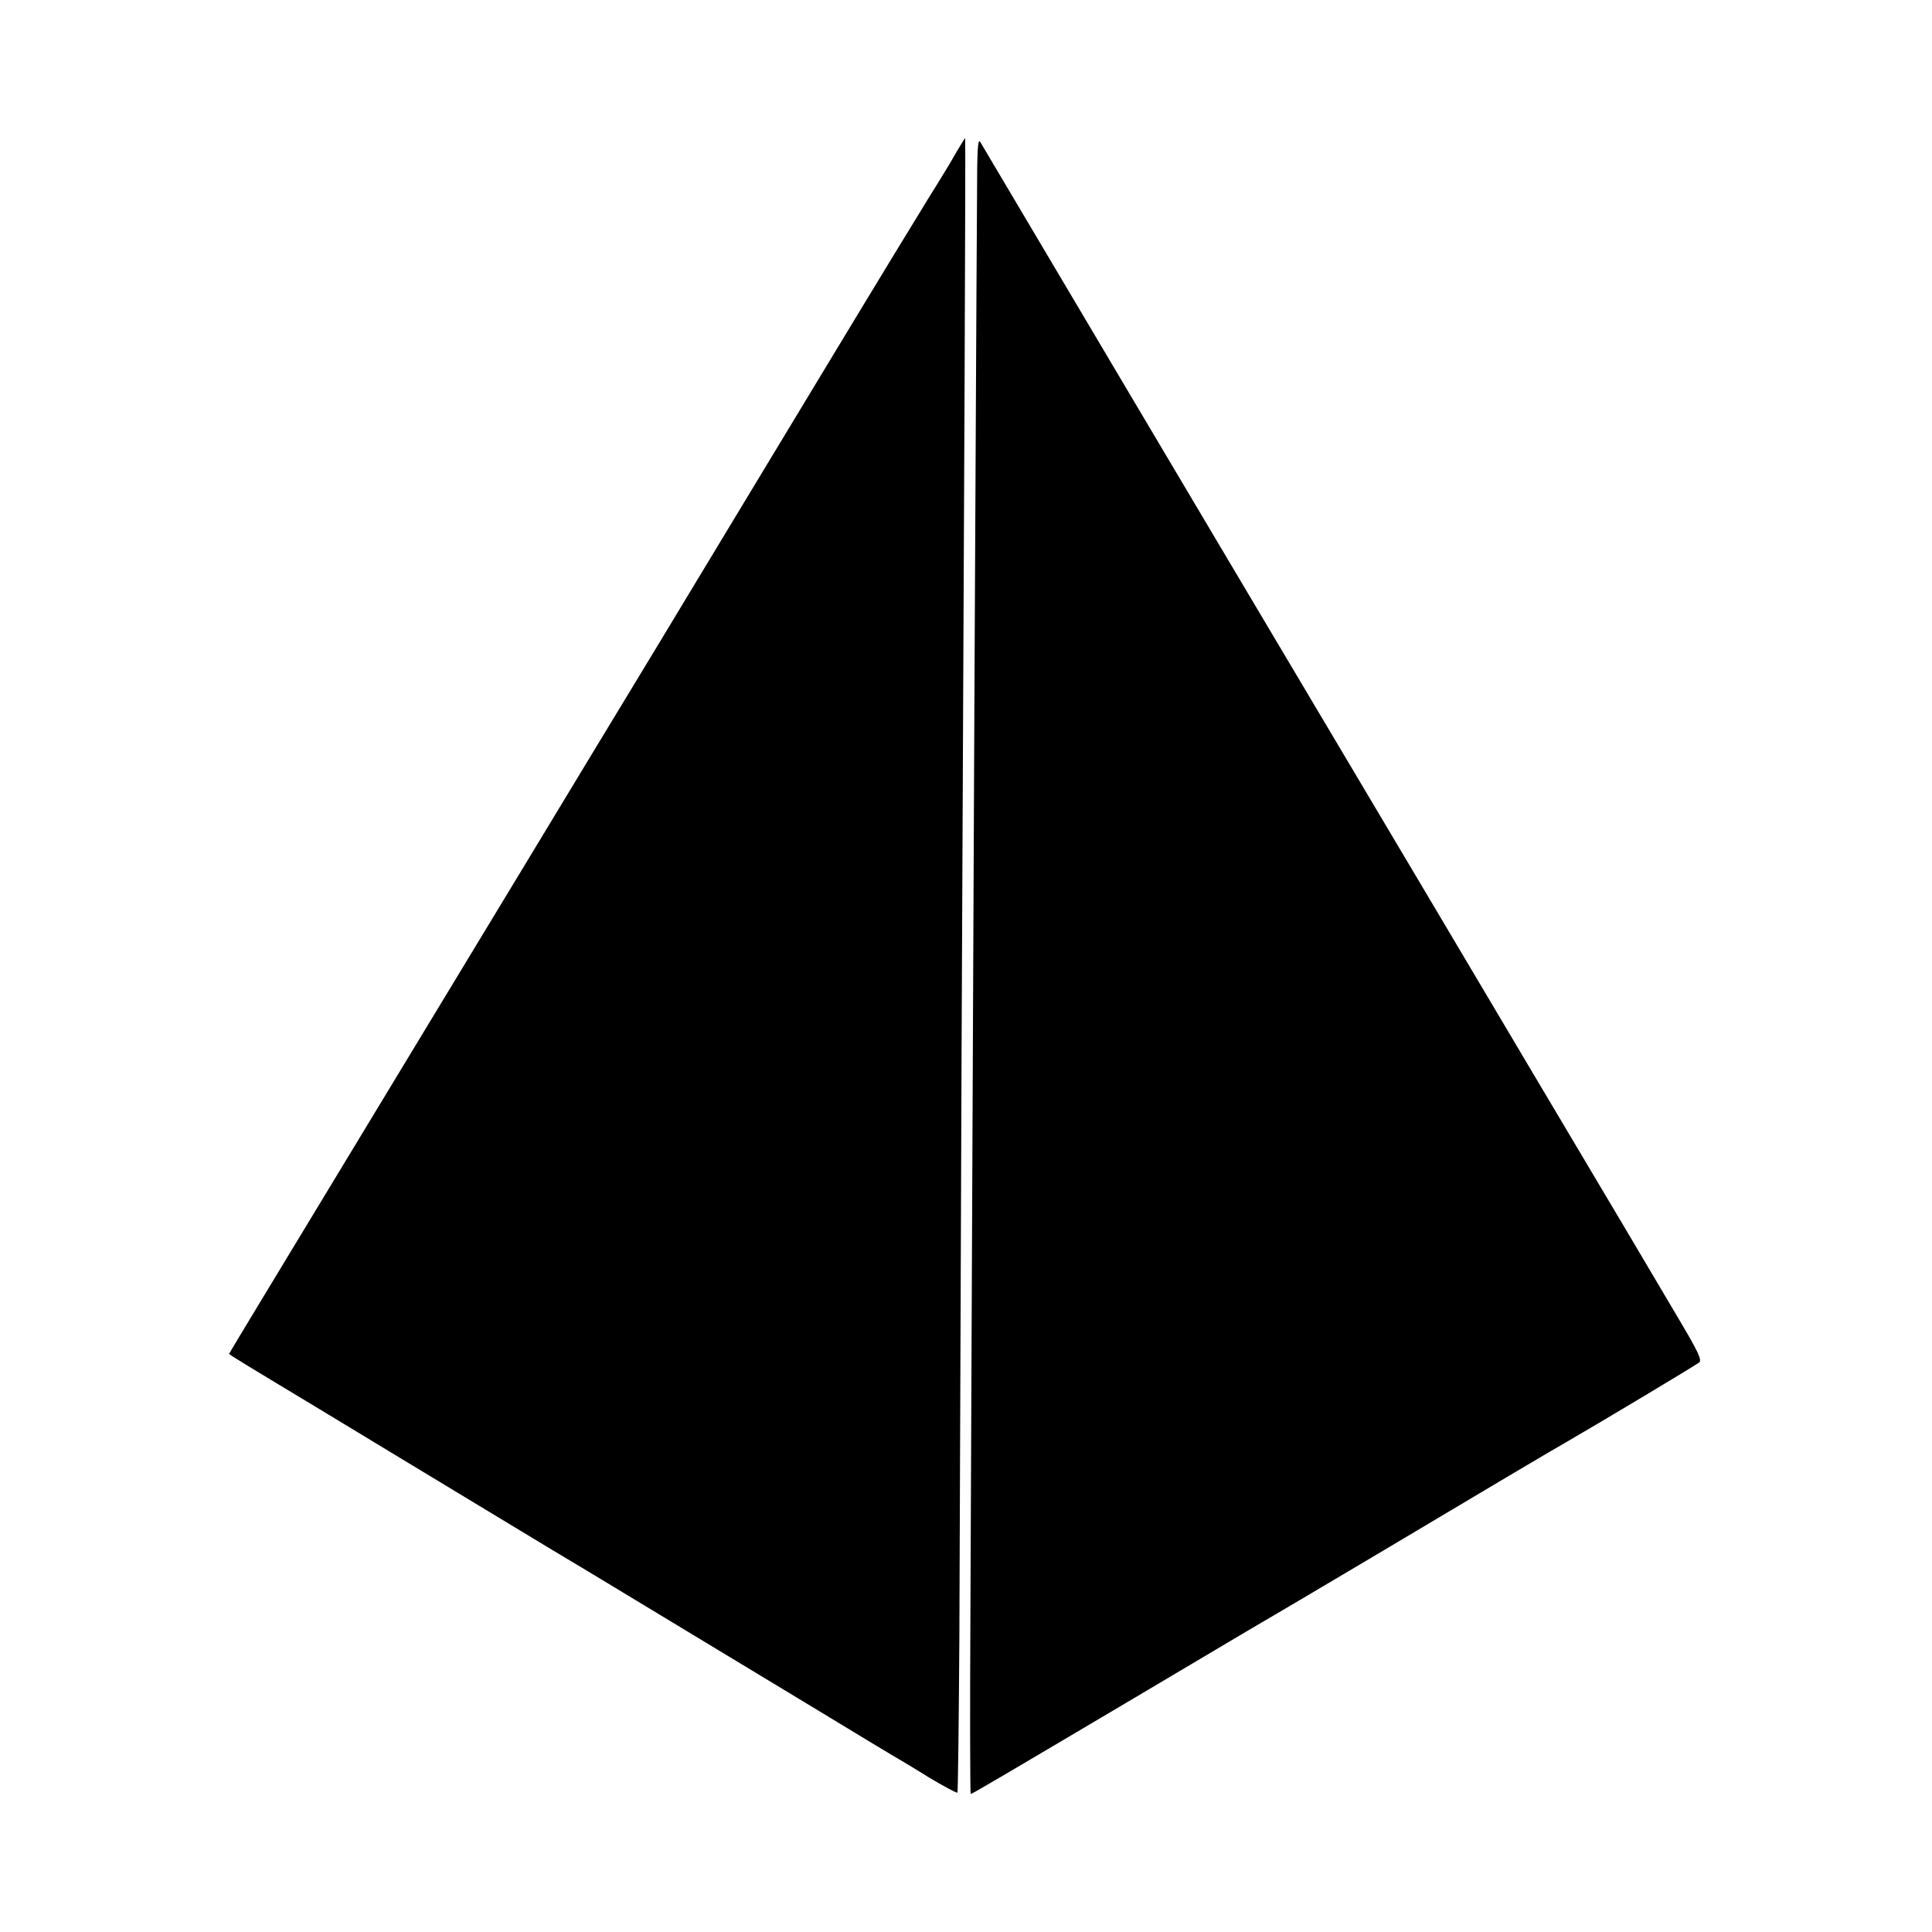 <?xml version="1.0" standalone="no"?>
<!DOCTYPE svg PUBLIC "-//W3C//DTD SVG 20010904//EN"
 "http://www.w3.org/TR/2001/REC-SVG-20010904/DTD/svg10.dtd">
<svg version="1.0" xmlns="http://www.w3.org/2000/svg"
 width="700pt" height="700pt" viewBox="0 0 700 700"
 preserveAspectRatio="xMidYMid meet">
<g transform="translate(0,700) scale(0.1,-0.1)"
fill="#000000" stroke="none">
<path d="M3441 6407 c-30 -50 -63 -103 -72 -117 -9 -14 -194 -317 -410 -675
-216 -357 -482 -798 -592 -980 -110 -181 -309 -510 -442 -730 -133 -220 -332
-548 -442 -730 -549 -906 -653 -1079 -653 -1080 0 -3 46 -31 330 -202 118 -72
377 -228 575 -348 198 -120 374 -226 390 -235 35 -21 614 -371 885 -535 102
-62 201 -122 220 -133 19 -11 80 -47 134 -81 55 -33 102 -58 105 -56 2 3 5
256 7 563 1 306 5 1261 8 2122 4 861 9 1958 11 2438 2 479 3 872 2 872 -1 0
-27 -42 -56 -93z"/>
<path d="M3540 6295 c-1 -115 -3 -532 -5 -925 -2 -393 -7 -1354 -10 -2135 -3
-781 -8 -1716 -9 -2078 -2 -361 -1 -657 1 -657 5 0 132 75 593 348 331 197
550 326 595 352 17 10 138 82 270 160 416 248 659 392 695 412 128 74 477 283
487 292 10 9 -7 43 -71 151 -45 77 -284 480 -531 895 -246 415 -540 910 -653
1100 -439 738 -1326 2234 -1350 2275 -9 16 -12 -27 -12 -190z"/>
</g>
</svg>
